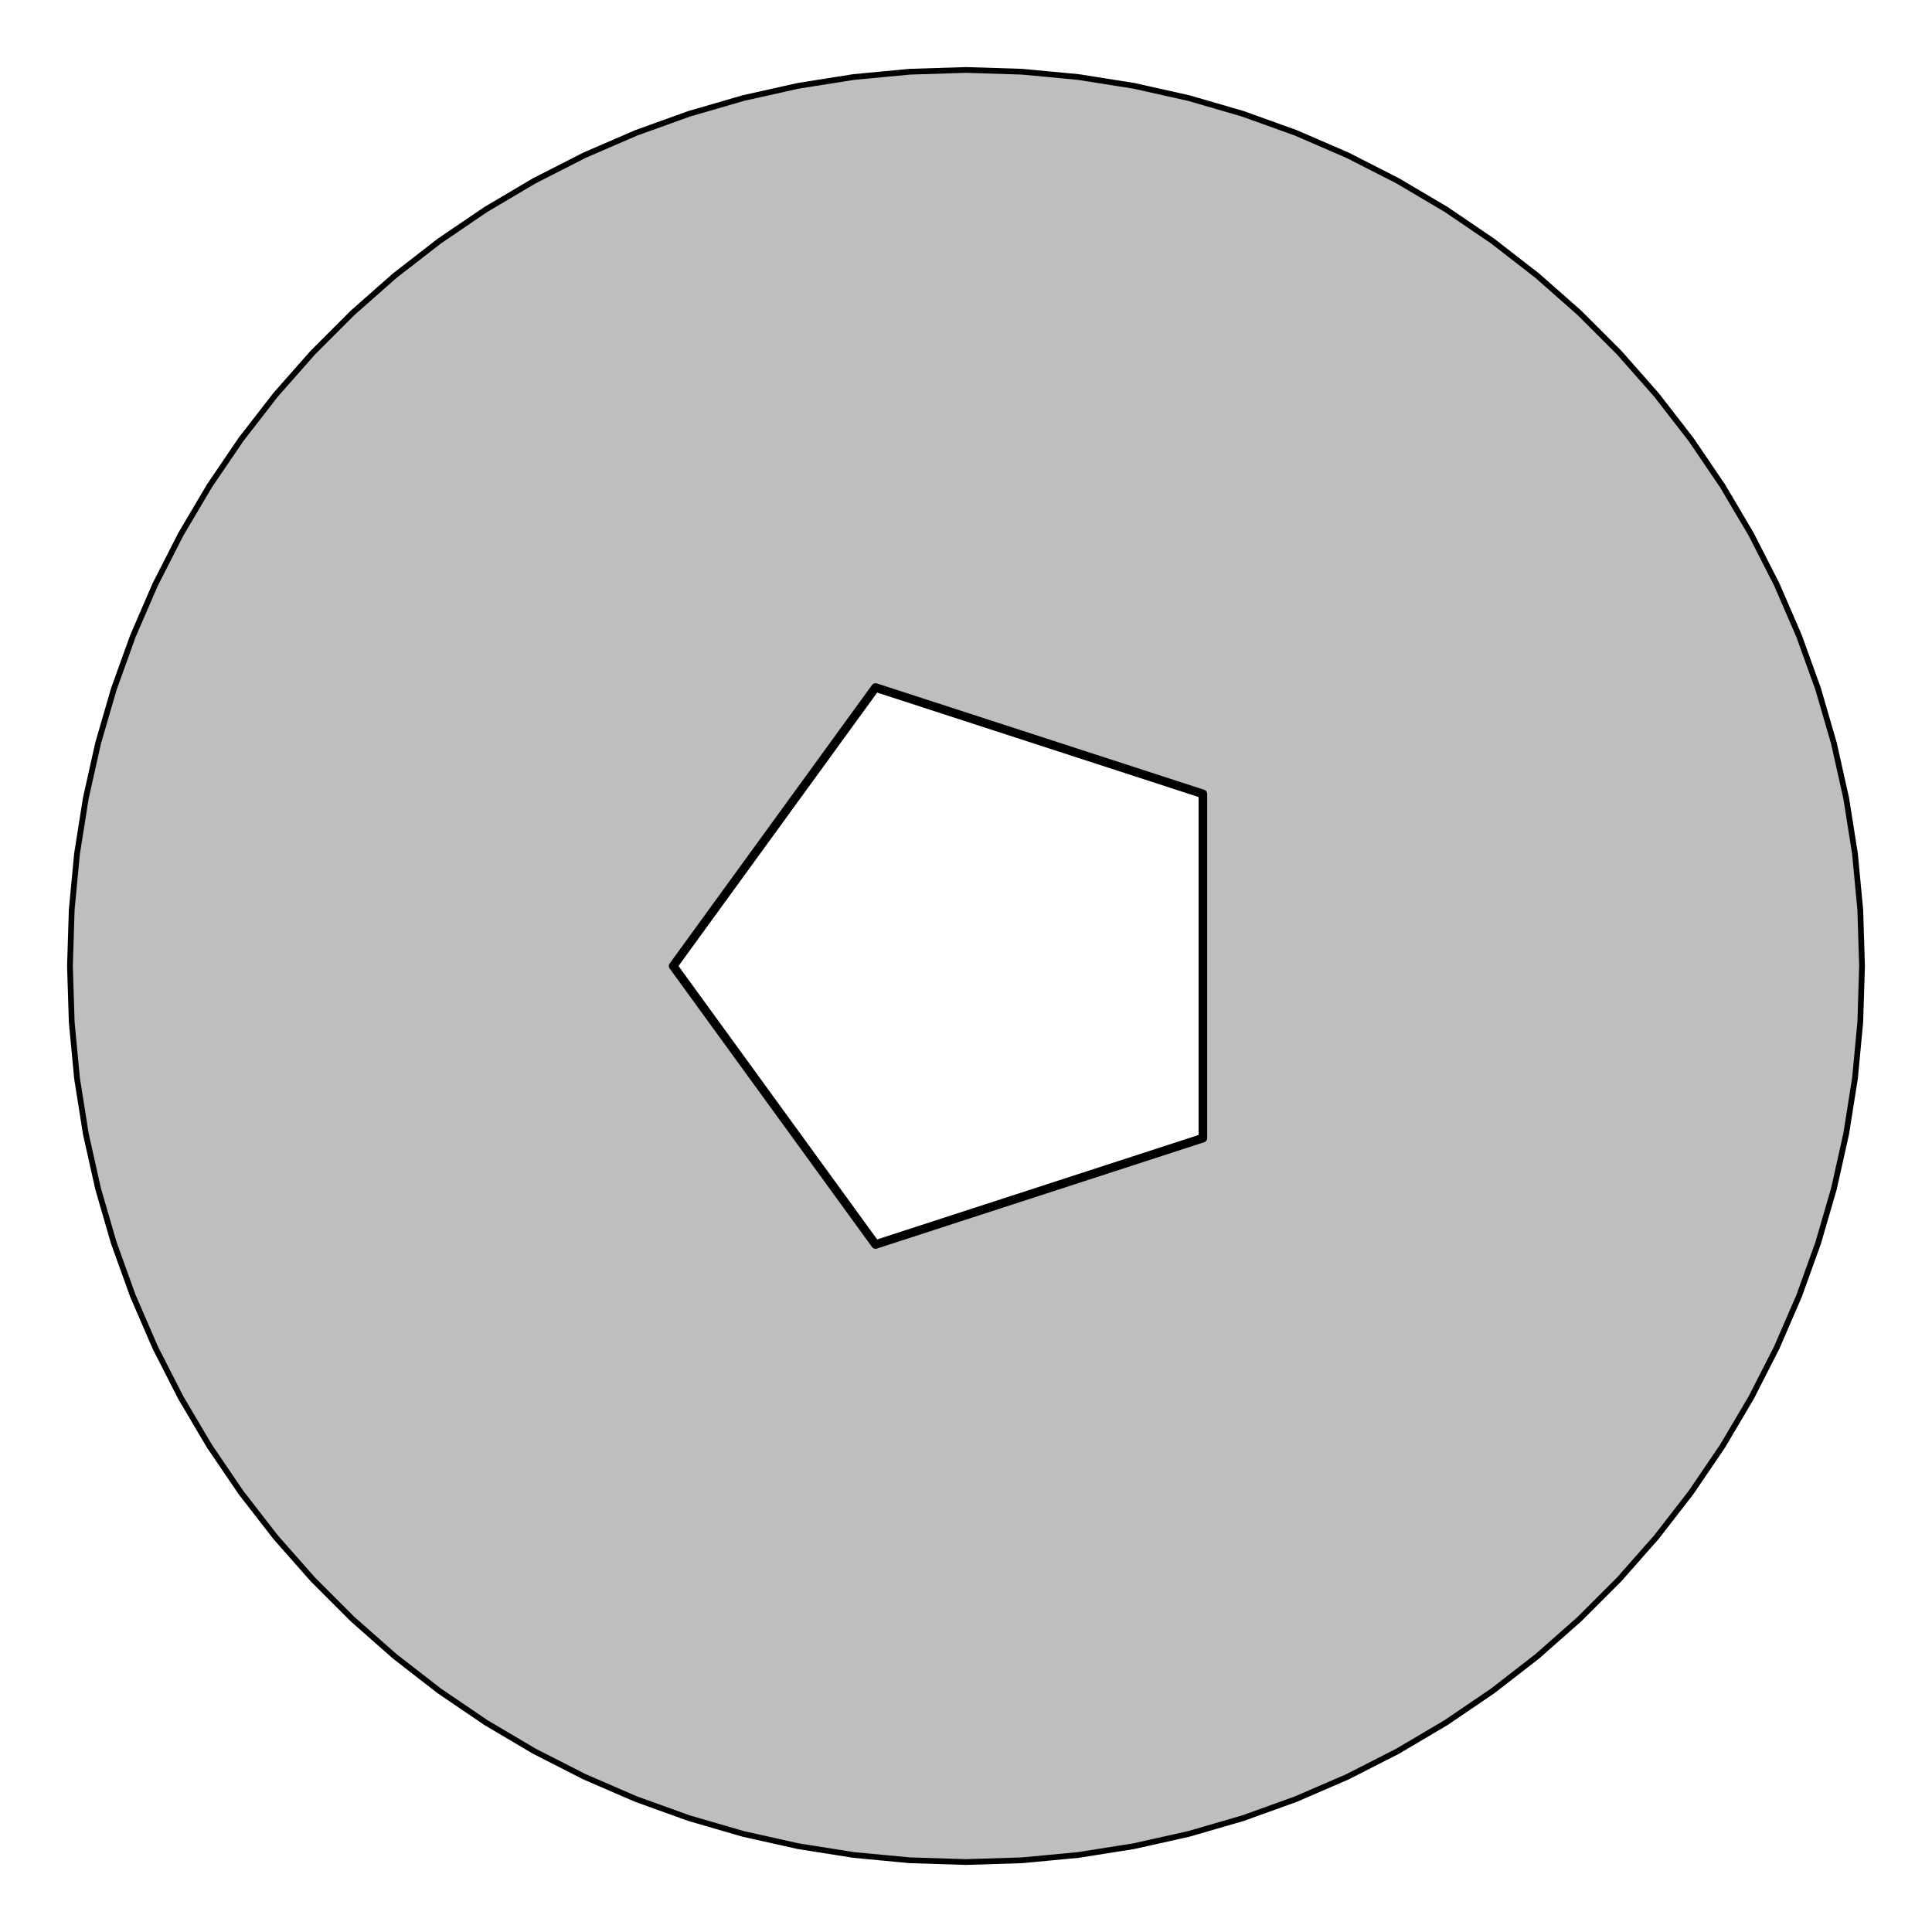 <?xml version="1.0" encoding="UTF-8"?>
<svg xmlns="http://www.w3.org/2000/svg" xmlns:xlink="http://www.w3.org/1999/xlink" width="504pt" height="504pt" viewBox="0 0 504 504" version="1.1">
<g id="surface2066">
<rect x="0" y="0" width="504" height="504" style="fill:rgb(100%,100%,100%);fill-opacity:1;stroke:none;"/>
<path style="fill-rule:nonzero;fill:rgb(74.51%,74.51%,74.51%);fill-opacity:1;stroke-width:1.5;stroke-linecap:round;stroke-linejoin:round;stroke:rgb(0%,0%,0%);stroke-opacity:1;stroke-miterlimit:10;" d="M 485.75 252 L 485.289 237.324 L 483.906 222.703 L 481.609 208.199 L 478.406 193.867 L 474.309 179.766 L 469.336 165.949 L 463.504 152.473 L 456.836 139.391 L 449.363 126.75 L 441.109 114.605 L 432.109 103.004 L 422.395 91.988 L 412.012 81.605 L 400.996 71.891 L 389.395 62.891 L 377.25 54.637 L 364.609 47.164 L 351.527 40.496 L 338.051 34.664 L 324.234 29.691 L 310.133 25.594 L 295.801 22.391 L 281.297 20.094 L 266.676 18.711 L 252 18.25 L 237.324 18.711 L 222.703 20.094 L 208.199 22.391 L 193.867 25.594 L 179.766 29.691 L 165.949 34.664 L 152.473 40.496 L 139.391 47.164 L 126.75 54.637 L 114.605 62.891 L 103.004 71.891 L 91.988 81.605 L 81.605 91.988 L 71.891 103.004 L 62.891 114.605 L 54.637 126.75 L 47.164 139.391 L 40.496 152.473 L 34.664 165.949 L 29.691 179.766 L 25.594 193.867 L 22.391 208.199 L 20.094 222.703 L 18.711 237.324 L 18.25 252 L 18.711 266.676 L 20.094 281.297 L 22.391 295.801 L 25.594 310.133 L 29.691 324.234 L 34.664 338.051 L 40.496 351.527 L 47.164 364.609 L 54.637 377.25 L 62.891 389.395 L 71.891 400.996 L 81.605 412.012 L 91.988 422.395 L 103.004 432.109 L 114.605 441.109 L 126.75 449.363 L 139.391 456.836 L 152.473 463.504 L 165.949 469.336 L 179.766 474.309 L 193.867 478.406 L 208.199 481.609 L 222.703 483.906 L 237.324 485.289 L 252 485.75 L 266.676 485.289 L 281.297 483.906 L 295.801 481.609 L 310.133 478.406 L 324.234 474.309 L 338.051 469.336 L 351.527 463.504 L 364.609 456.836 L 377.25 449.363 L 389.395 441.109 L 400.996 432.109 L 412.012 422.395 L 422.395 412.012 L 432.109 400.996 L 441.109 389.395 L 449.363 377.25 L 456.836 364.609 L 463.504 351.527 L 469.336 338.051 L 474.309 324.234 L 478.406 310.133 L 481.609 295.801 L 483.906 281.297 L 485.289 266.676 Z M 485.75 252 "/>
<path style="fill-rule:nonzero;fill:rgb(100%,100%,100%);fill-opacity:1;stroke-width:2.25;stroke-linecap:round;stroke-linejoin:round;stroke:rgb(0%,0%,0%);stroke-opacity:1;stroke-miterlimit:10;" d="M 175.609 252 L 228.395 324.648 L 313.801 296.898 L 313.801 207.102 L 228.395 179.352 Z M 175.609 252 "/>
</g>
</svg>
